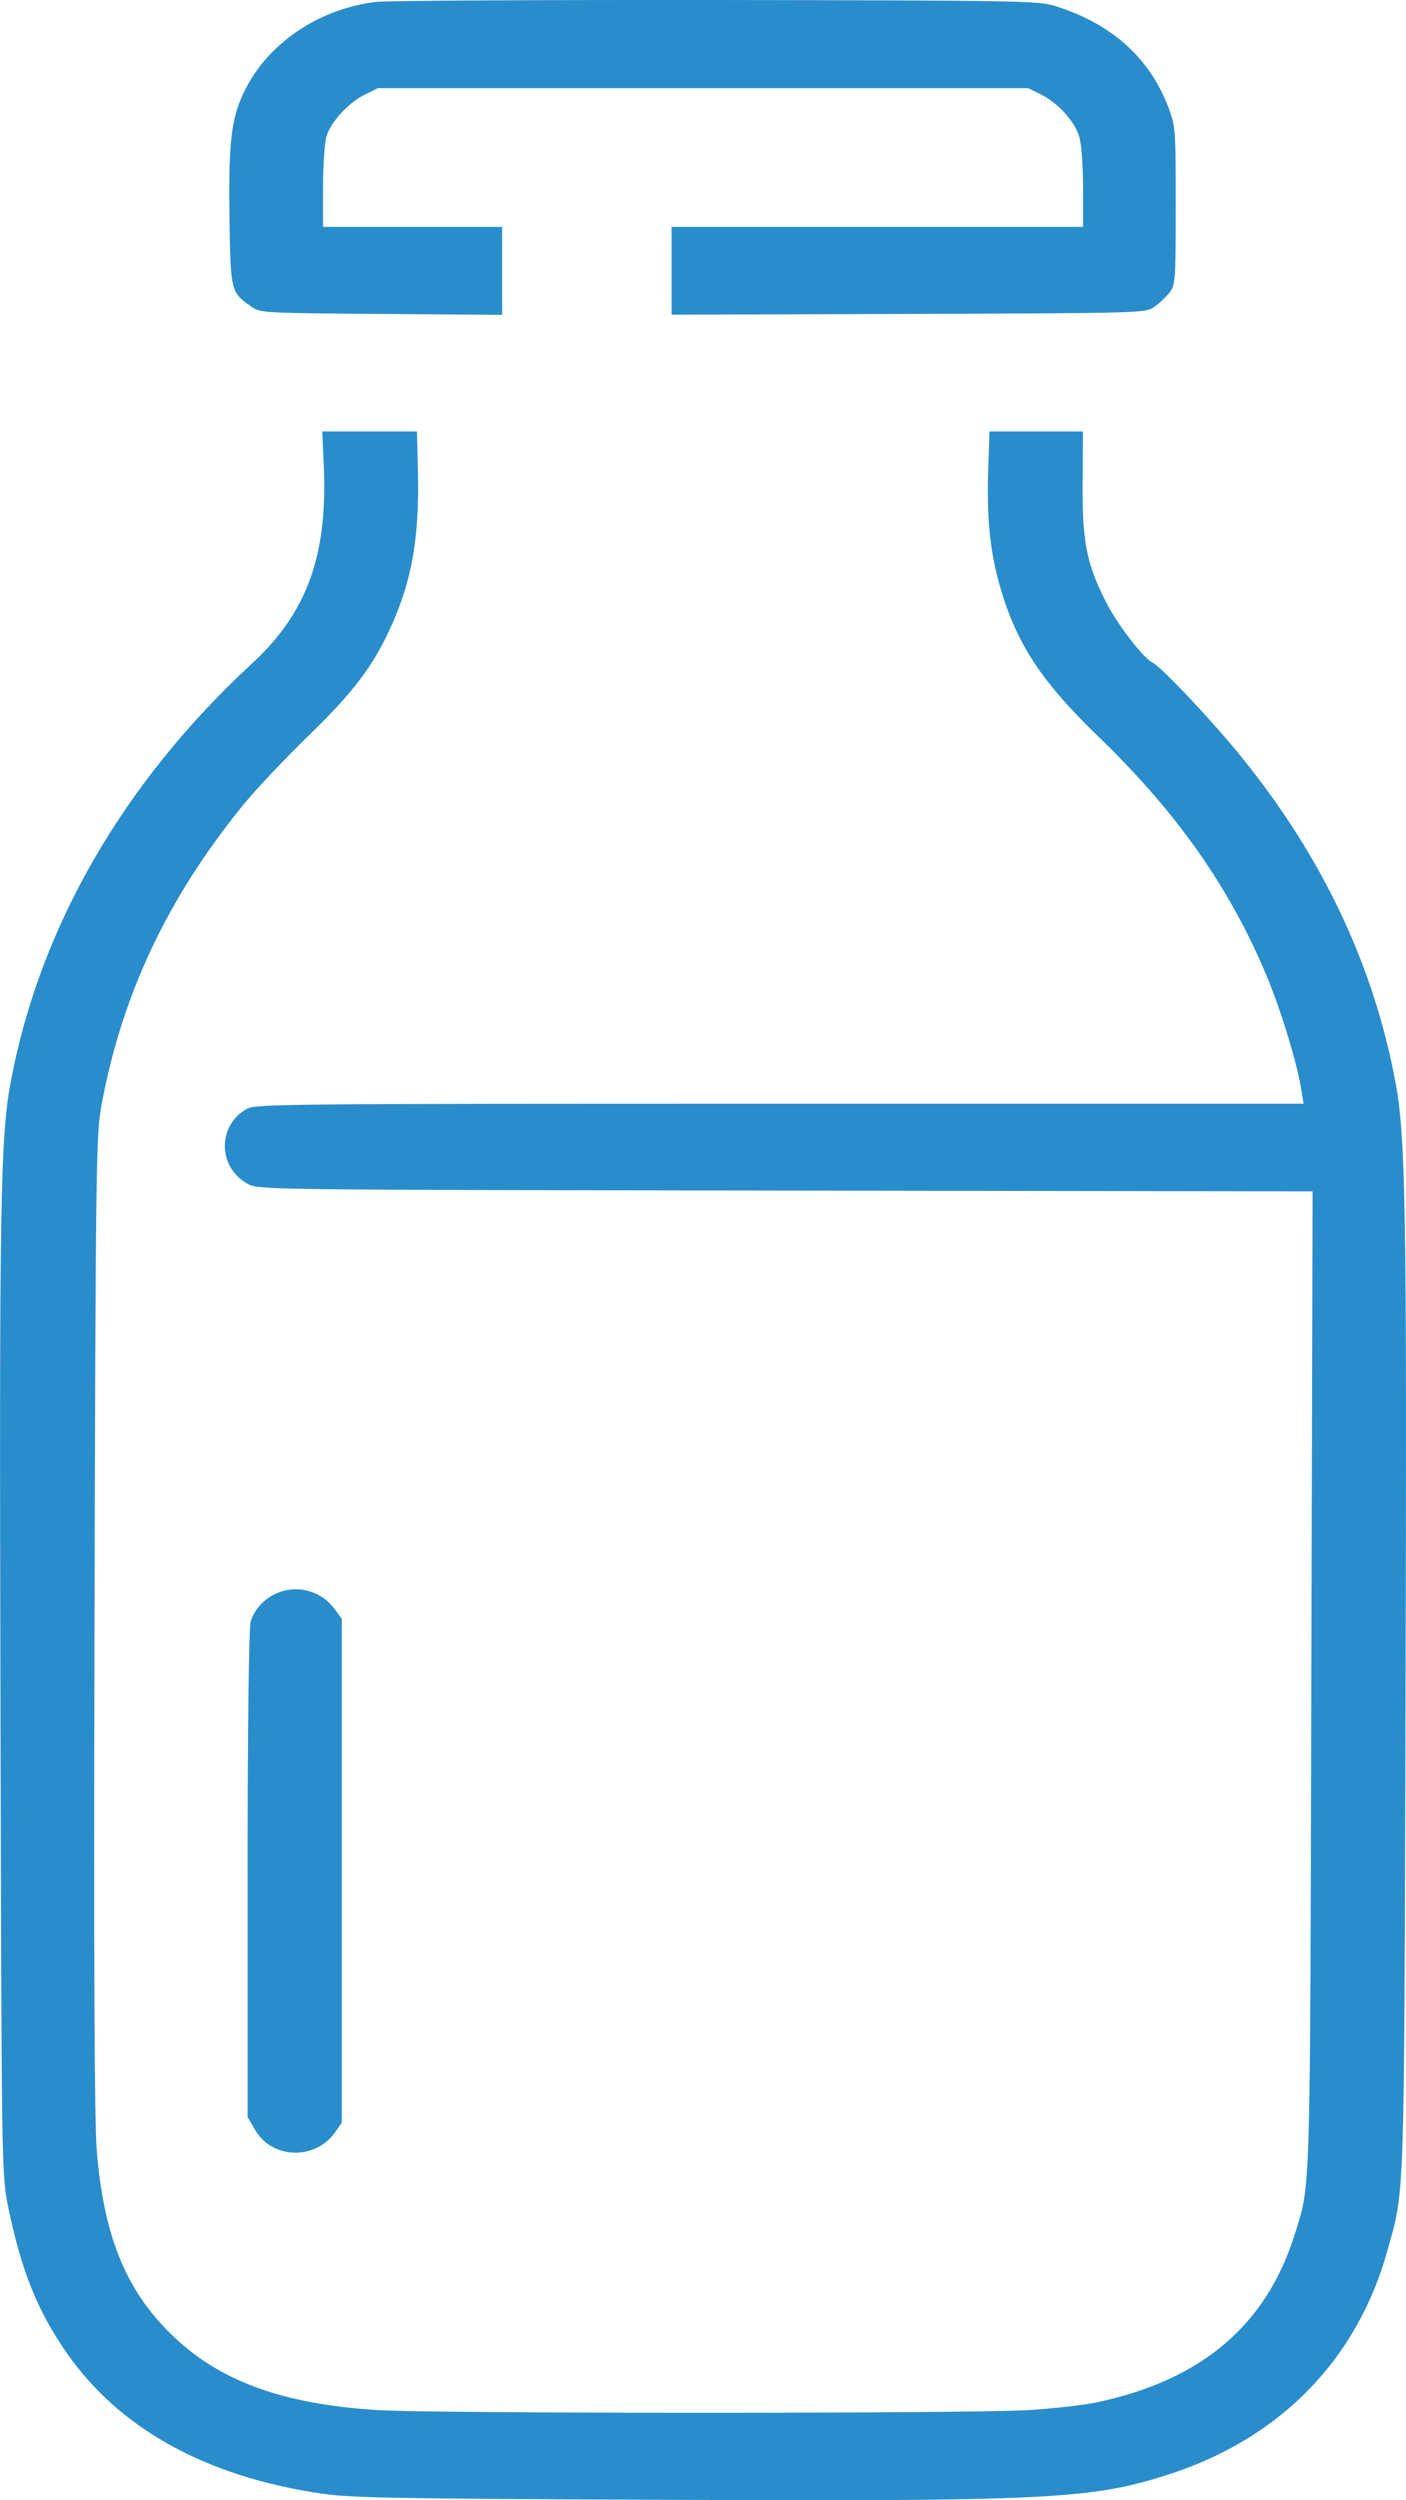 <svg width="9" height="16" viewBox="0 0 9 16" fill="none" xmlns="http://www.w3.org/2000/svg">
<path fill-rule="evenodd" clip-rule="evenodd" d="M2.41 0.012C2.054 0.053 1.732 0.264 1.577 0.559C1.482 0.74 1.462 0.889 1.469 1.379C1.475 1.867 1.476 1.87 1.613 1.965C1.667 2.002 1.697 2.004 2.441 2.009L3.214 2.015V1.733V1.452H2.641H2.068V1.197C2.068 1.057 2.078 0.909 2.091 0.869C2.121 0.776 2.231 0.657 2.336 0.605L2.42 0.564H4.5H6.581L6.664 0.605C6.776 0.661 6.883 0.781 6.91 0.881C6.923 0.927 6.933 1.073 6.933 1.208V1.452H5.616H4.299V1.733V2.014L5.815 2.009C7.311 2.004 7.332 2.003 7.387 1.965C7.418 1.944 7.461 1.903 7.484 1.875C7.524 1.826 7.526 1.799 7.526 1.315C7.526 0.812 7.525 0.805 7.473 0.672C7.351 0.362 7.107 0.148 6.752 0.038C6.648 0.005 6.52 0.003 4.591 0C3.463 -0.001 2.481 0.004 2.41 0.012ZM2.073 2.99C2.097 3.557 1.964 3.922 1.613 4.246C0.789 5.007 0.254 5.934 0.069 6.922C0.002 7.277 -0.005 7.716 0.003 10.841C0.01 13.912 0.01 13.918 0.054 14.131C0.137 14.532 0.242 14.793 0.429 15.06C0.769 15.546 1.323 15.85 2.062 15.958C2.251 15.985 2.527 15.99 4.213 15.997C6.709 16.008 6.994 15.994 7.489 15.832C8.197 15.602 8.688 15.097 8.881 14.403C8.993 13.999 8.988 14.152 8.997 10.841C9.006 7.734 8.998 7.273 8.932 6.922C8.792 6.178 8.469 5.493 7.958 4.858C7.77 4.624 7.436 4.269 7.376 4.239C7.317 4.21 7.154 3.998 7.081 3.855C6.956 3.611 6.927 3.468 6.93 3.093L6.932 2.761H6.633H6.334L6.326 3C6.315 3.309 6.337 3.528 6.399 3.746C6.506 4.119 6.663 4.359 7.038 4.721C7.534 5.2 7.872 5.681 8.107 6.243C8.198 6.459 8.303 6.803 8.33 6.974L8.344 7.063H4.993C1.838 7.063 1.638 7.065 1.582 7.095C1.39 7.201 1.392 7.47 1.586 7.576C1.655 7.614 1.677 7.614 5.029 7.619L8.402 7.624L8.394 10.752C8.386 14.098 8.39 13.973 8.289 14.294C8.107 14.88 7.692 15.232 7.018 15.374C6.938 15.391 6.743 15.413 6.586 15.423C6.213 15.446 2.787 15.446 2.415 15.423C1.801 15.384 1.397 15.235 1.092 14.934C0.805 14.653 0.665 14.308 0.62 13.77C0.604 13.586 0.6 12.562 0.605 10.392C0.612 7.512 0.615 7.263 0.648 7.082C0.777 6.374 1.067 5.756 1.548 5.162C1.629 5.061 1.819 4.86 1.969 4.714C2.262 4.43 2.387 4.265 2.501 4.014C2.639 3.71 2.686 3.435 2.675 3L2.669 2.761H2.366H2.063L2.073 2.99ZM1.776 10.194C1.695 10.227 1.629 10.297 1.605 10.375C1.593 10.414 1.585 11.038 1.585 11.992V13.547L1.631 13.627C1.738 13.816 2.014 13.827 2.143 13.648L2.188 13.584V11.972V10.36L2.143 10.298C2.058 10.182 1.907 10.139 1.776 10.194Z" fill="#298DCC"/>
</svg>